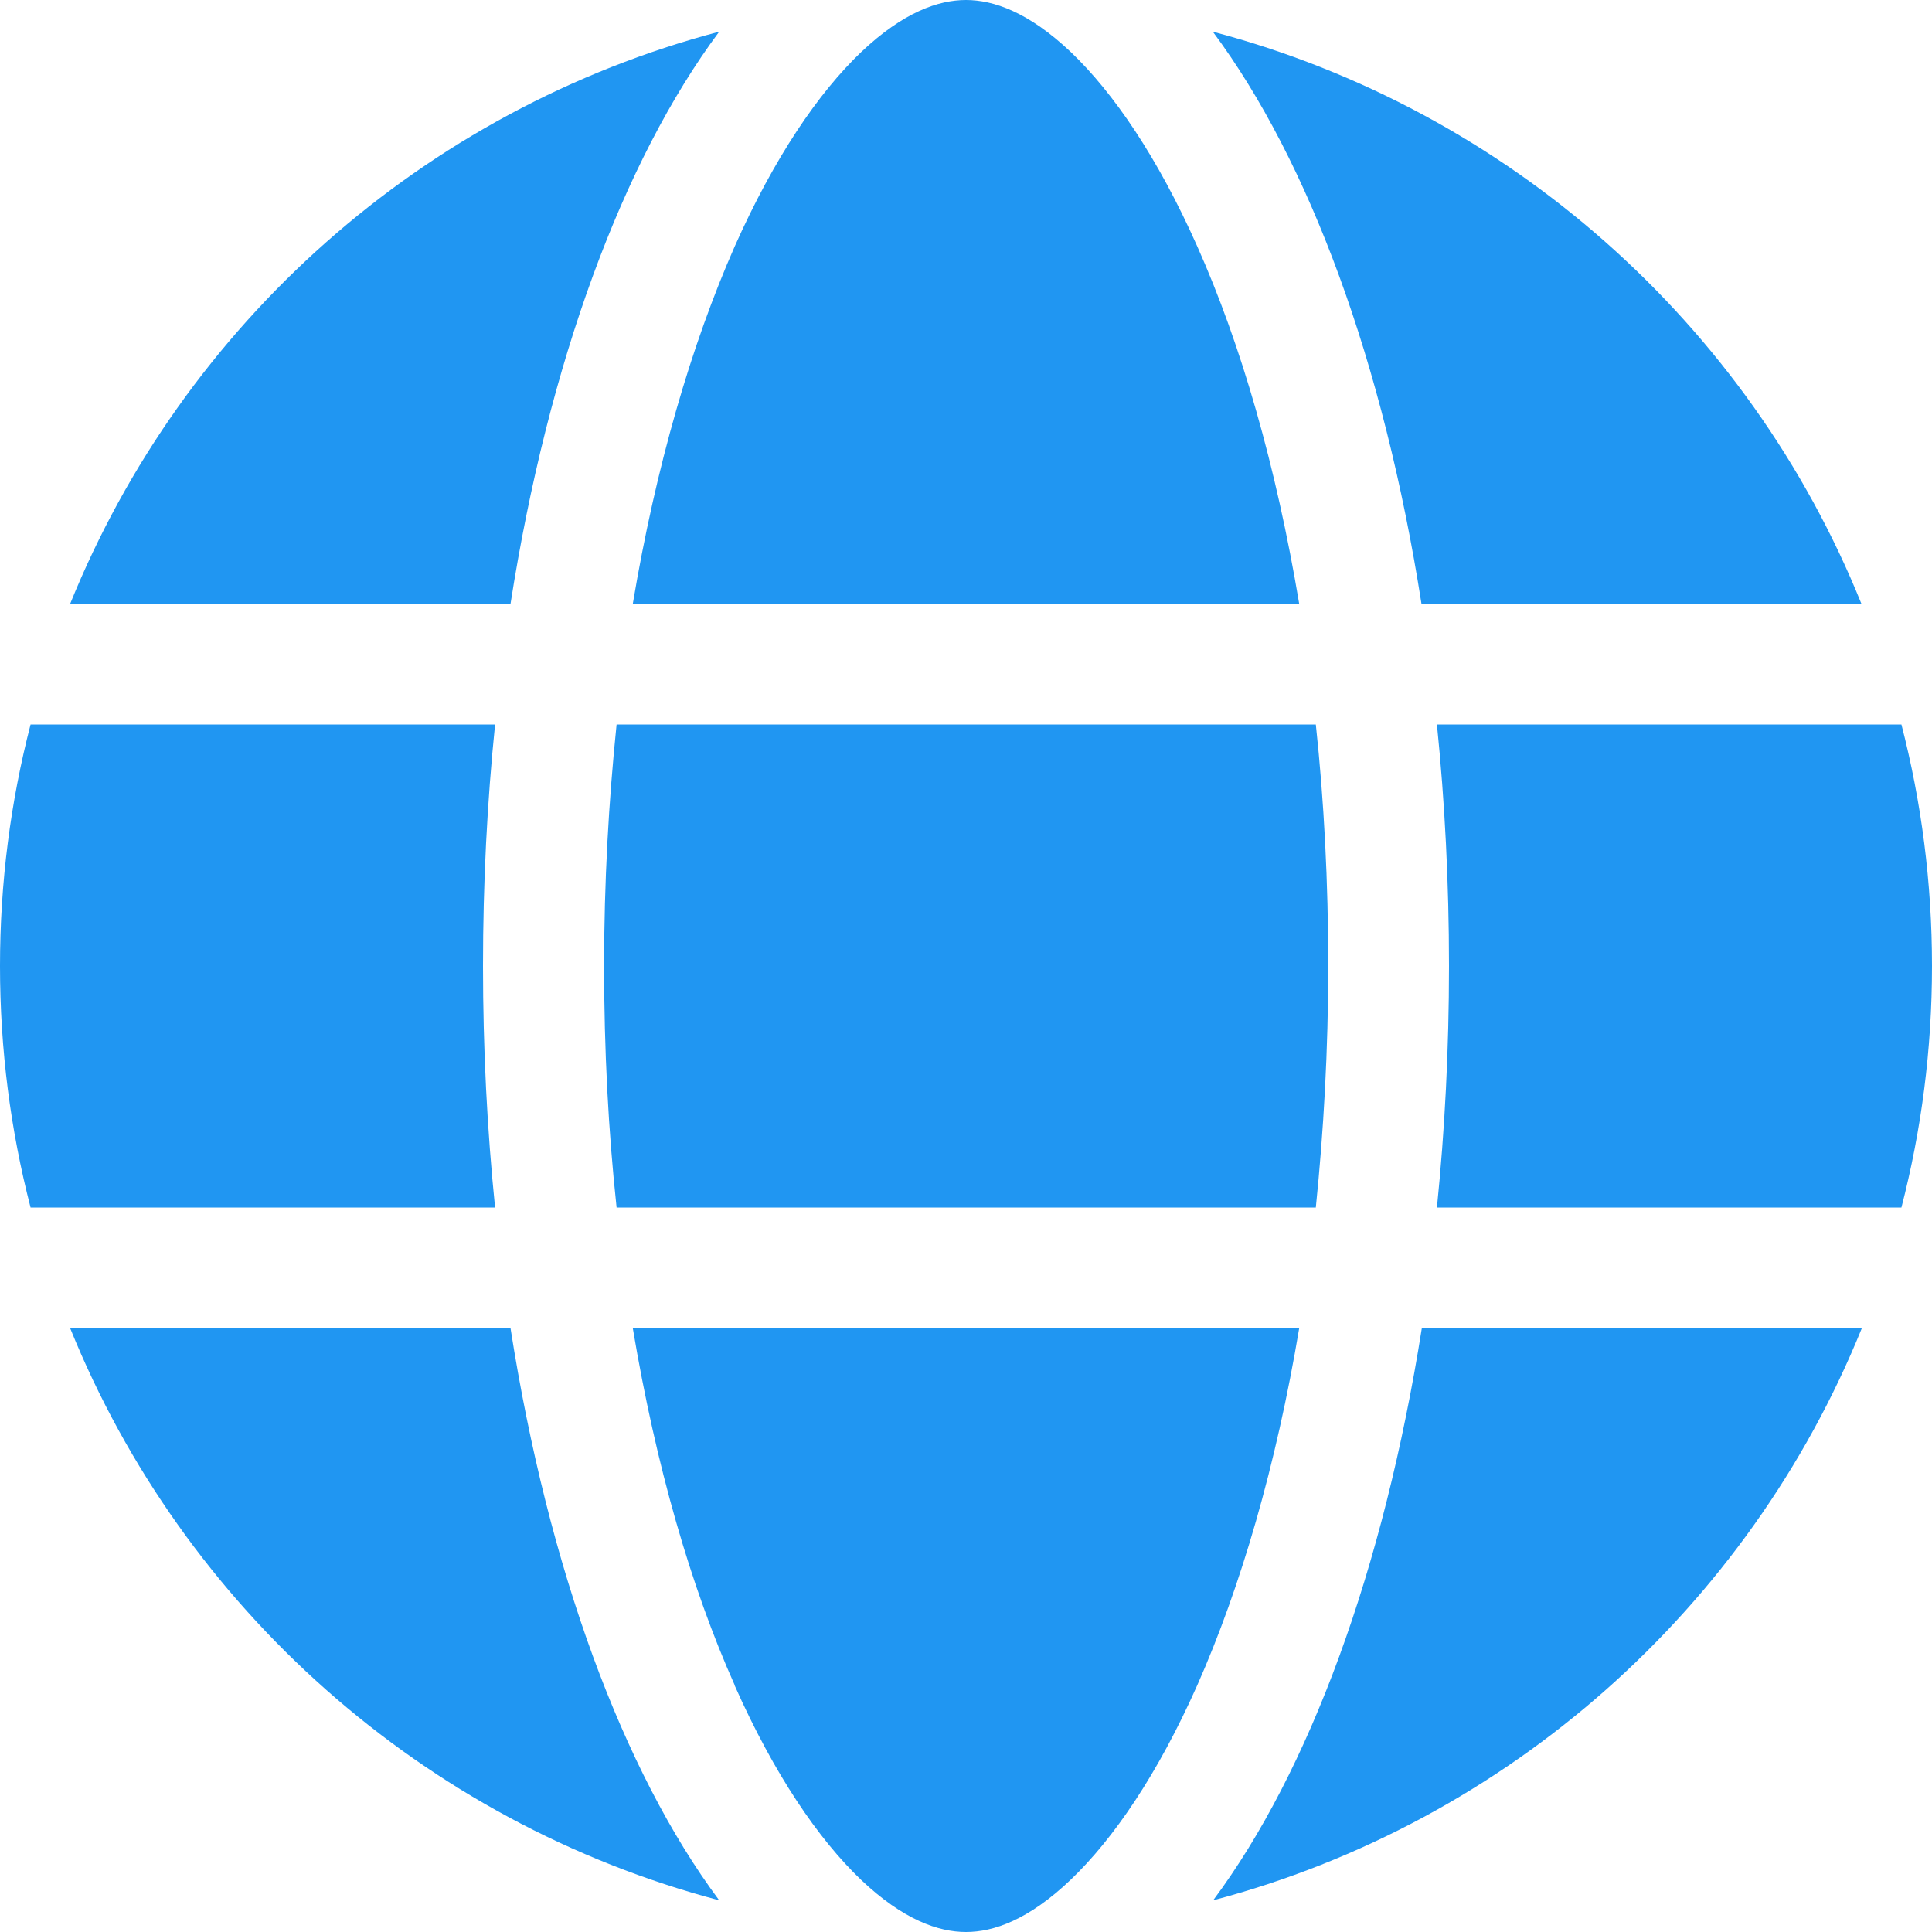 <svg width="28" height="28" viewBox="0 0 28 28" fill="none" xmlns="http://www.w3.org/2000/svg">
<g clip-path="url(#clip0_2_388)">
<path d="M19.25 14C19.25 15.214 19.184 16.384 19.07 17.5H8.936C8.816 16.384 8.755 15.214 8.755 14C8.755 12.786 8.821 11.616 8.936 10.5H19.07C19.19 11.616 19.25 12.786 19.25 14ZM20.825 10.5H27.557C27.847 11.621 28 12.791 28 14C28 15.209 27.847 16.379 27.557 17.5H20.825C20.94 16.373 21 15.203 21 14C21 12.797 20.94 11.627 20.825 10.5ZM26.983 8.75H20.601C20.054 5.255 18.971 2.33 17.577 0.459C21.859 1.591 25.342 4.698 26.977 8.75H26.983ZM18.829 8.75H9.171C9.505 6.759 10.019 4.998 10.648 3.571C11.222 2.28 11.862 1.345 12.48 0.755C13.092 0.175 13.601 0 14 0C14.399 0 14.908 0.175 15.52 0.755C16.138 1.345 16.778 2.28 17.352 3.571C17.987 4.993 18.495 6.754 18.829 8.75ZM7.399 8.75H1.017C2.658 4.698 6.136 1.591 10.423 0.459C9.029 2.33 7.946 5.255 7.399 8.75ZM0.443 10.5H7.175C7.06 11.627 7 12.797 7 14C7 15.203 7.06 16.373 7.175 17.5H0.443C0.153 16.379 0 15.209 0 14C0 12.791 0.153 11.621 0.443 10.5ZM10.648 24.423C10.013 23.002 9.505 21.241 9.171 19.25H18.829C18.495 21.241 17.981 23.002 17.352 24.423C16.778 25.714 16.138 26.649 15.52 27.24C14.908 27.825 14.399 28 14 28C13.601 28 13.092 27.825 12.48 27.245C11.862 26.655 11.222 25.72 10.648 24.429V24.423ZM7.399 19.25C7.946 22.744 9.029 25.67 10.423 27.541C6.136 26.409 2.658 23.302 1.017 19.25H7.399ZM26.983 19.25C25.342 23.302 21.864 26.409 17.582 27.541C18.977 25.67 20.054 22.744 20.606 19.25H26.988H26.983Z" fill="#2096F2"/>
</g>
<defs>
<clipPath id="clip0_2_388">
<rect width="28" height="28" fill="white"/>
</clipPath>
</defs>
</svg>
